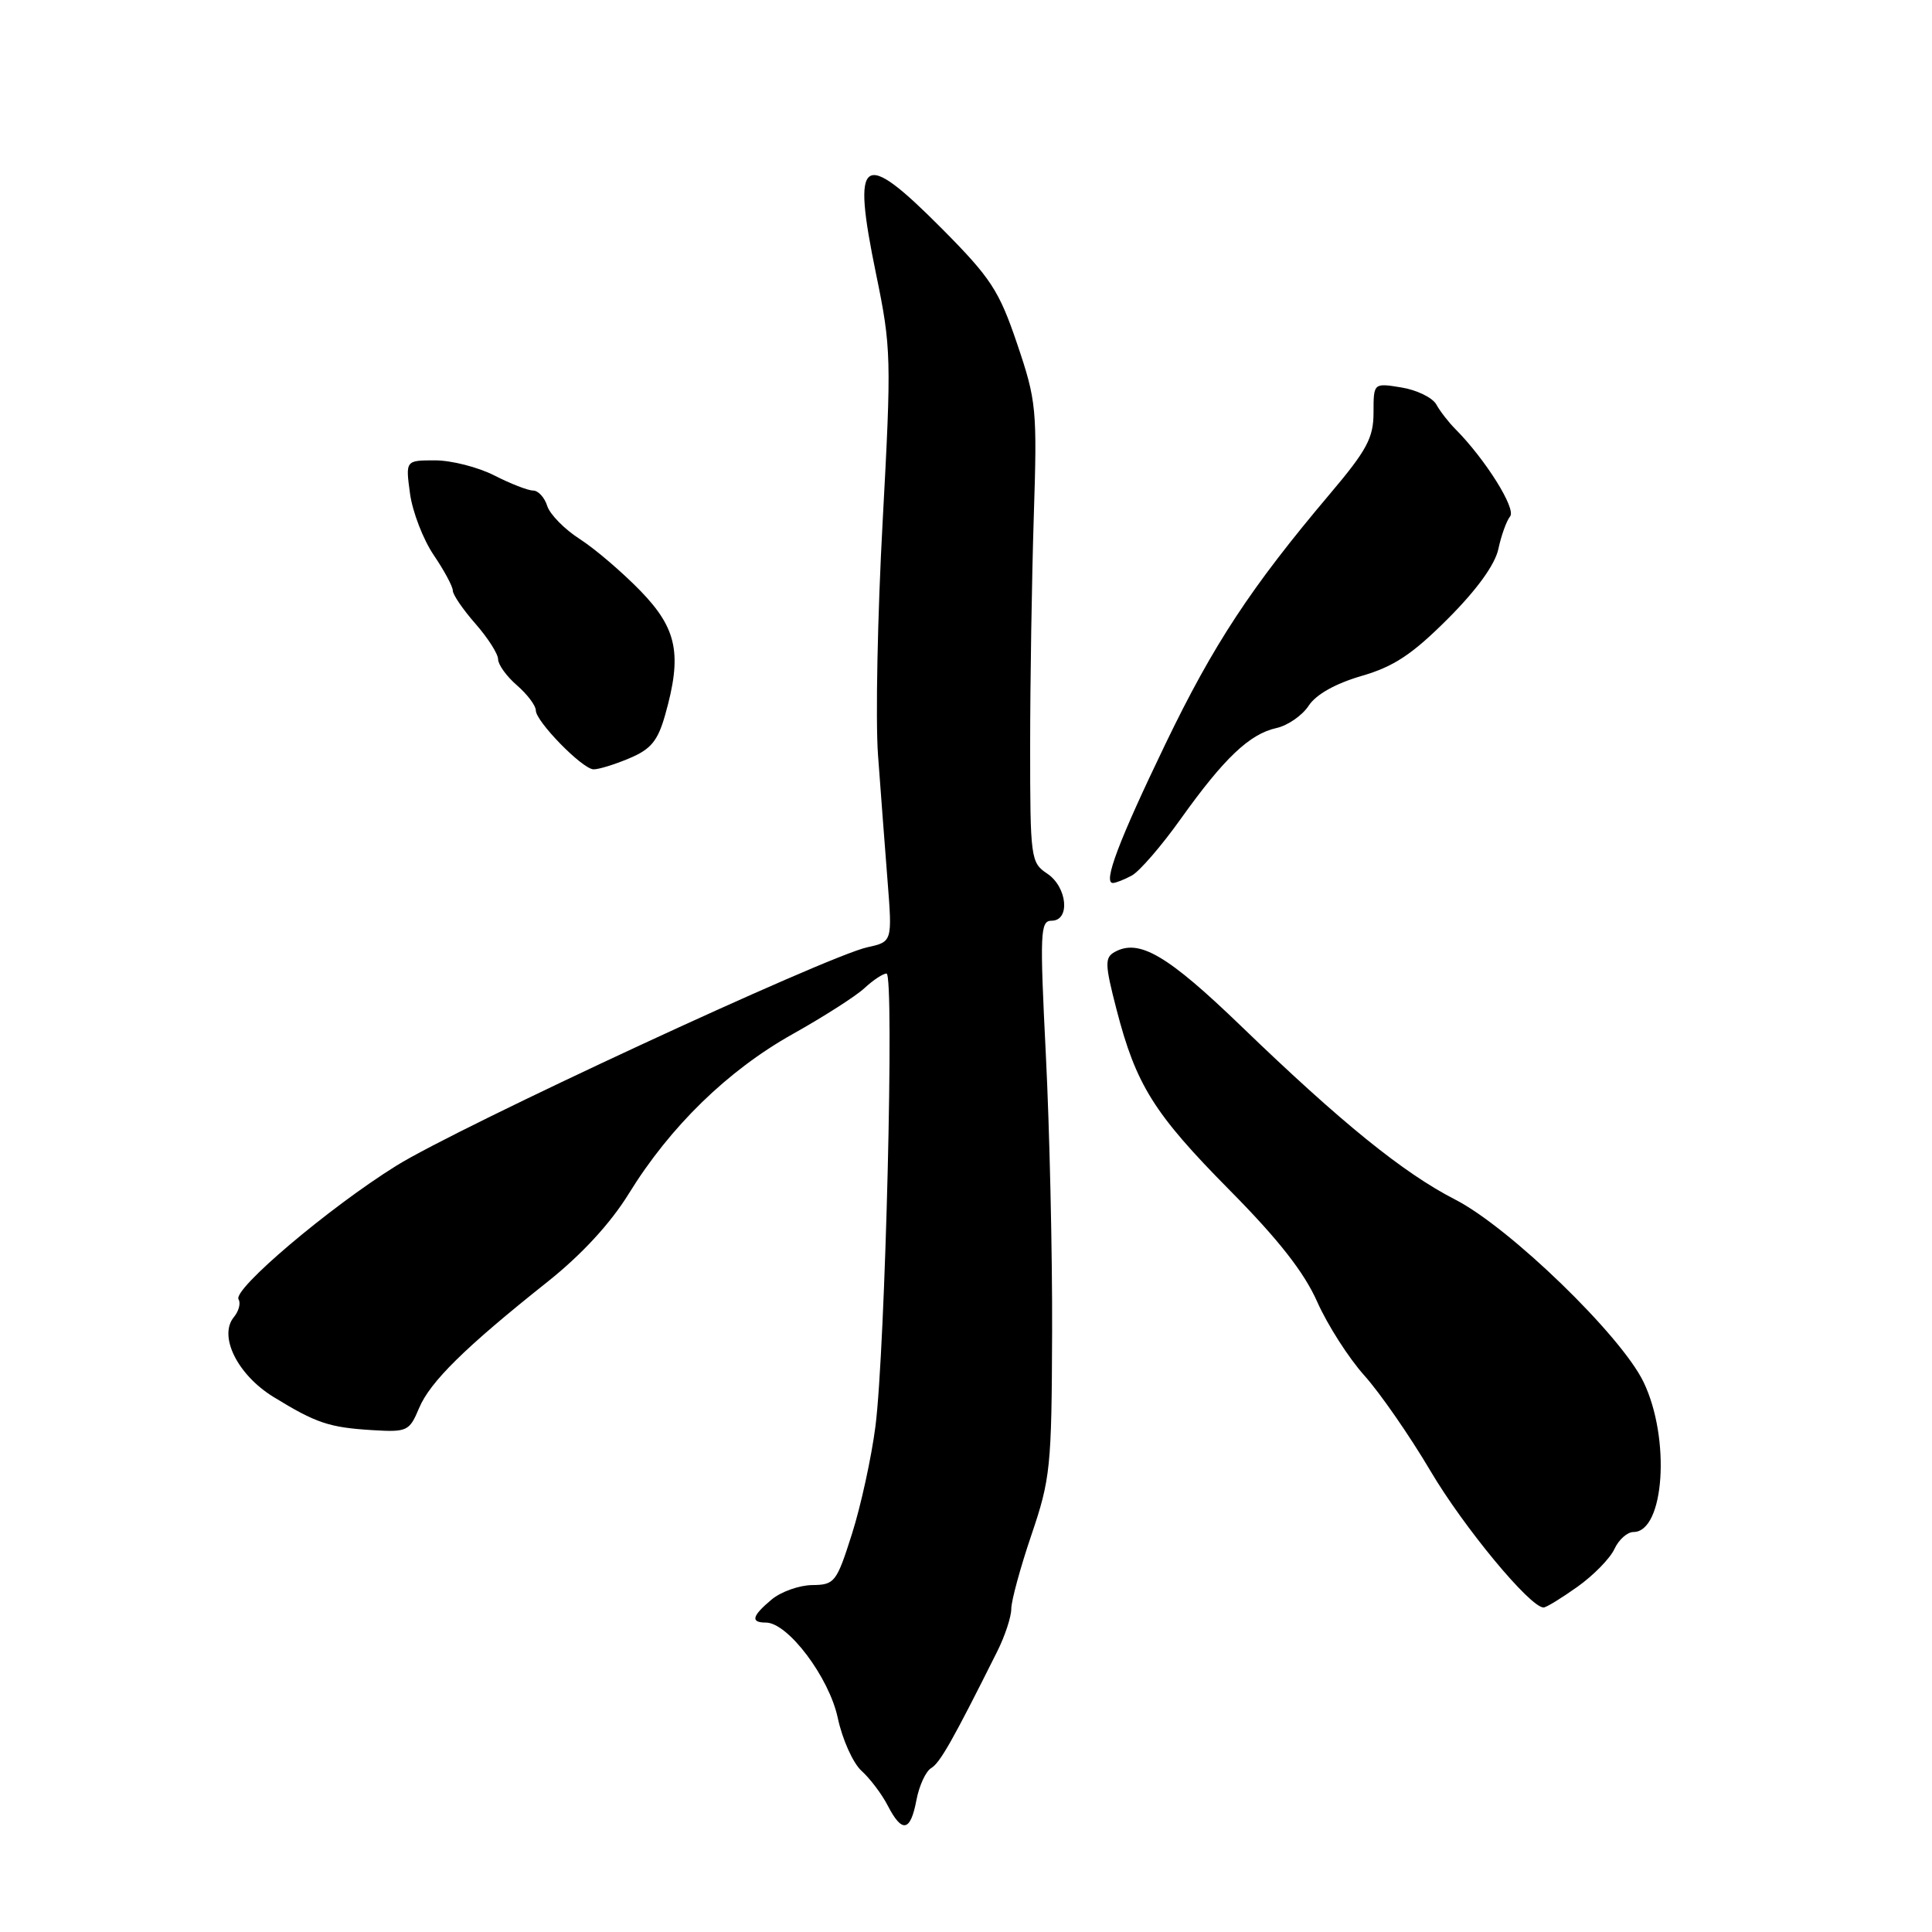 <?xml version="1.0" encoding="UTF-8" standalone="no"?>
<!DOCTYPE svg PUBLIC "-//W3C//DTD SVG 1.1//EN" "http://www.w3.org/Graphics/SVG/1.1/DTD/svg11.dtd" >
<svg xmlns="http://www.w3.org/2000/svg" xmlns:xlink="http://www.w3.org/1999/xlink" version="1.1" viewBox="0 0 256 256">
 <g >
 <path fill="currentColor"
d=" M 121.43 238.53 C 121.79 236.62 122.67 234.70 123.39 234.28 C 124.56 233.58 126.23 230.64 132.15 218.80 C 133.17 216.76 134.00 214.23 134.00 213.18 C 134.00 212.12 135.20 207.71 136.67 203.38 C 139.19 195.97 139.35 194.37 139.41 176.50 C 139.45 166.05 139.07 149.51 138.58 139.75 C 137.77 123.54 137.83 122.00 139.34 122.00 C 141.85 122.00 141.43 117.53 138.75 115.75 C 136.58 114.31 136.50 113.72 136.50 98.88 C 136.50 90.42 136.72 76.75 136.98 68.50 C 137.44 54.21 137.34 53.13 134.78 45.57 C 132.39 38.51 131.31 36.85 124.83 30.32 C 114.16 19.59 112.83 20.51 116.09 36.34 C 118.10 46.08 118.13 47.44 116.96 69.03 C 116.28 81.42 116.00 95.37 116.34 100.03 C 116.68 104.69 117.25 112.16 117.60 116.64 C 118.24 124.79 118.24 124.79 114.92 125.52 C 109.54 126.70 60.73 149.34 52.49 154.48 C 43.58 160.03 30.80 170.86 31.61 172.17 C 31.92 172.68 31.64 173.73 31.00 174.51 C 28.91 177.02 31.46 182.17 36.25 185.11 C 41.90 188.58 43.62 189.15 49.34 189.50 C 53.96 189.78 54.25 189.64 55.53 186.58 C 56.99 183.10 61.60 178.55 72.52 169.87 C 77.07 166.25 80.88 162.12 83.33 158.15 C 88.81 149.26 96.44 141.84 105.00 137.04 C 109.12 134.73 113.43 131.98 114.56 130.92 C 115.70 129.86 117.01 129.00 117.47 129.00 C 118.53 129.00 117.31 178.80 116.00 189.00 C 115.47 193.12 114.07 199.54 112.89 203.25 C 110.85 209.67 110.60 210.00 107.62 210.03 C 105.91 210.05 103.49 210.91 102.25 211.94 C 99.63 214.13 99.41 215.00 101.49 215.00 C 104.40 215.00 109.87 222.26 111.01 227.64 C 111.61 230.46 113.02 233.61 114.15 234.64 C 115.28 235.66 116.85 237.73 117.63 239.25 C 119.53 242.93 120.64 242.72 121.43 238.53 Z  M 209.03 210.25 C 211.15 208.74 213.35 206.49 213.92 205.25 C 214.49 204.01 215.63 203.00 216.44 203.00 C 220.55 203.00 221.38 190.58 217.77 183.11 C 214.79 176.94 200.04 162.66 192.84 158.96 C 185.95 155.43 177.74 148.78 164.48 135.99 C 154.68 126.54 150.93 124.34 147.69 126.15 C 146.37 126.89 146.40 127.79 147.94 133.74 C 150.53 143.77 152.90 147.56 162.96 157.73 C 169.40 164.24 172.81 168.59 174.54 172.50 C 175.89 175.54 178.70 179.94 180.79 182.27 C 182.87 184.59 186.81 190.28 189.54 194.90 C 193.94 202.36 202.75 213.00 204.53 213.00 C 204.89 213.00 206.91 211.76 209.03 210.25 Z  M 149.96 116.02 C 150.97 115.48 153.90 112.10 156.46 108.50 C 162.20 100.46 165.58 97.25 169.13 96.47 C 170.63 96.14 172.55 94.81 173.40 93.52 C 174.37 92.02 176.95 90.58 180.40 89.57 C 184.69 88.33 187.13 86.71 191.85 81.99 C 195.68 78.16 198.09 74.83 198.54 72.75 C 198.92 70.96 199.62 69.01 200.10 68.42 C 200.92 67.40 196.82 60.86 192.86 56.87 C 191.96 55.97 190.81 54.49 190.31 53.58 C 189.80 52.68 187.72 51.67 185.69 51.34 C 182.00 50.74 182.00 50.74 182.00 54.67 C 182.00 58.01 181.12 59.65 176.25 65.41 C 165.75 77.83 160.79 85.37 154.42 98.59 C 148.22 111.46 146.13 117.00 147.46 117.00 C 147.83 117.00 148.96 116.56 149.96 116.02 Z  M 83.34 100.50 C 86.24 99.29 87.15 98.20 88.13 94.75 C 90.41 86.72 89.74 83.33 84.88 78.31 C 82.47 75.83 78.85 72.73 76.83 71.43 C 74.81 70.14 72.87 68.16 72.51 67.04 C 72.16 65.92 71.32 65.00 70.64 65.00 C 69.97 65.00 67.66 64.10 65.50 63.00 C 63.34 61.90 59.81 61.00 57.65 61.00 C 53.73 61.00 53.73 61.00 54.33 65.41 C 54.66 67.83 56.08 71.50 57.47 73.55 C 58.86 75.60 60.00 77.72 60.00 78.26 C 60.00 78.80 61.35 80.77 63.00 82.65 C 64.65 84.53 66.00 86.65 66.00 87.35 C 66.00 88.06 67.12 89.62 68.50 90.81 C 69.88 92.01 71.00 93.50 71.00 94.14 C 71.00 95.59 77.12 101.86 78.63 101.94 C 79.25 101.97 81.37 101.33 83.34 100.50 Z "/>
</g>
</svg>